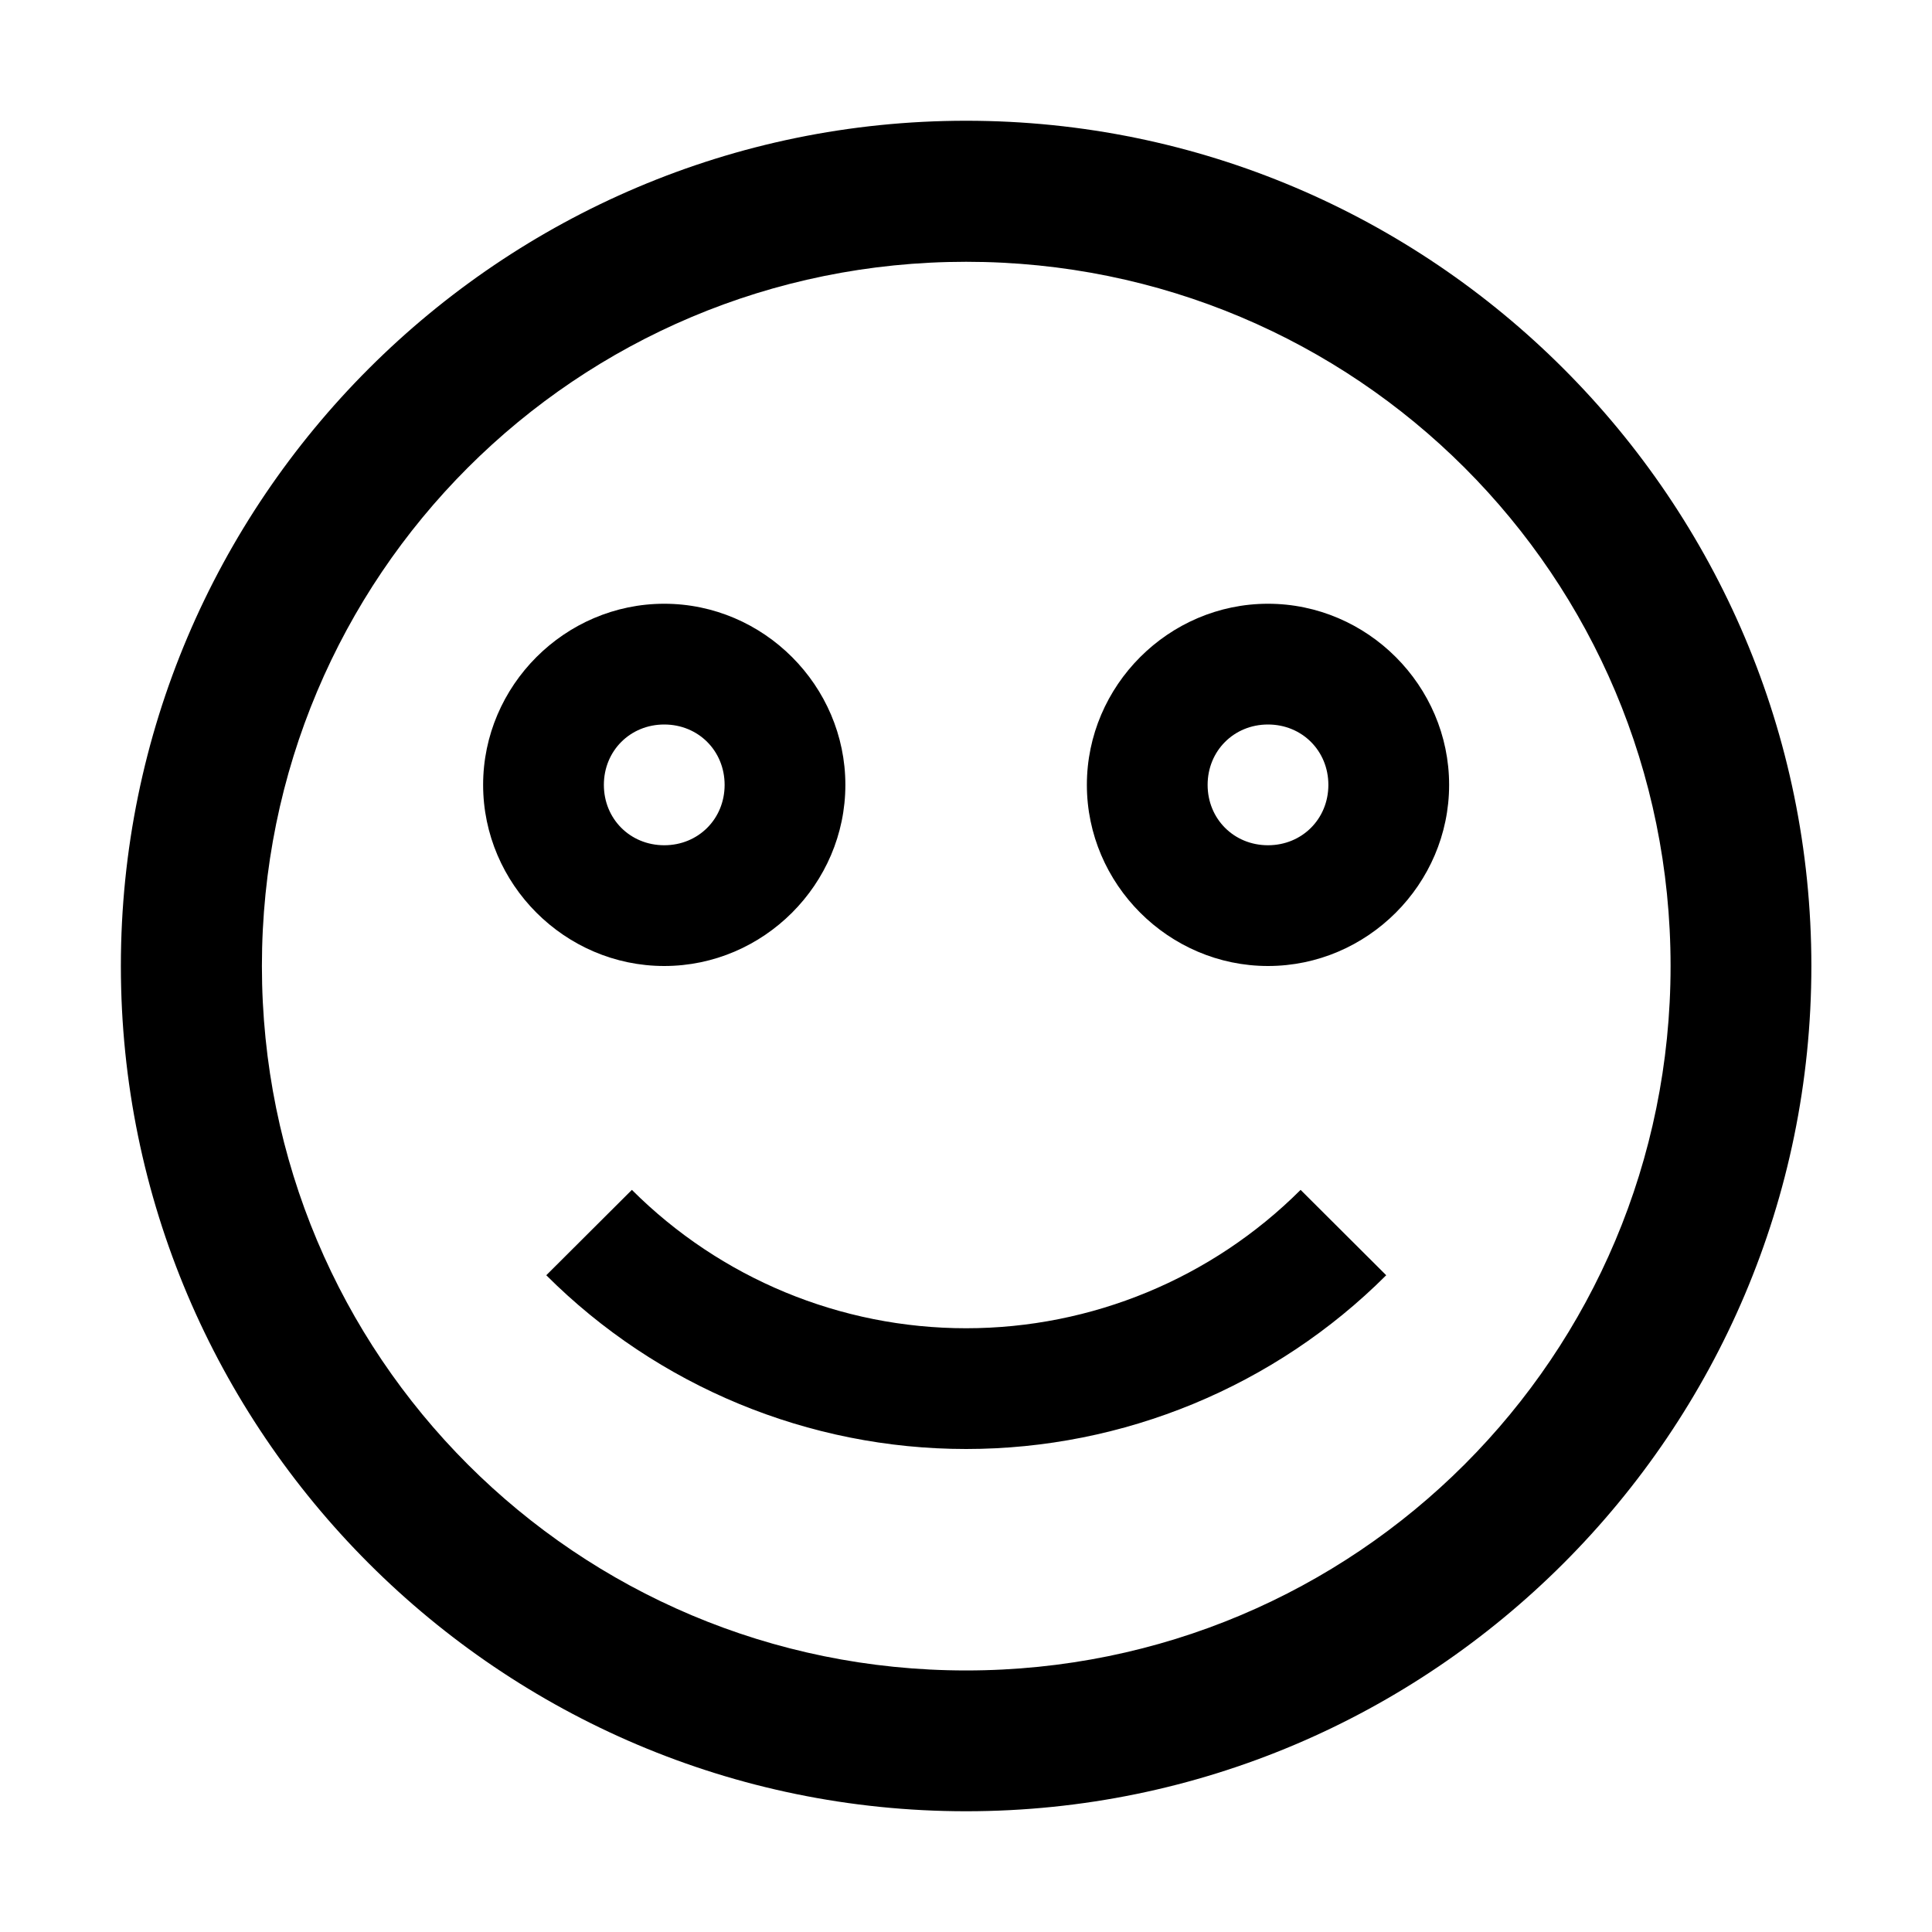 <?xml version="1.0" encoding="UTF-8" standalone="no"?>
<svg xmlns:dc="http://purl.org/dc/elements/1.1/" xmlns:cc="http://creativecommons.org/ns#" xmlns:rdf="http://www.w3.org/1999/02/22-rdf-syntax-ns#" xmlns:svg="http://www.w3.org/2000/svg" xmlns="http://www.w3.org/2000/svg" xmlns:sodipodi="http://sodipodi.sourceforge.net/DTD/sodipodi-0.dtd" xmlns:inkscape="http://www.inkscape.org/namespaces/inkscape" width="16px" height="16px" viewBox="0 0 16 16" id="svg2" version="1.1" inkscape:version="0.91 r13725" sodipodi:docname="219.svg">
  <defs id="defs4"/>
  <sodipodi:namedview id="base" pagecolor="#ffffff" bordercolor="#666666" borderopacity="1.0" inkscape:pageopacity="0.0" inkscape:pageshadow="2" inkscape:zoom="32" inkscape:cx="7.8640273" inkscape:cy="7.8137999" inkscape:document-units="px" inkscape:current-layer="g6386" showgrid="true" units="px" inkscape:window-width="1366" inkscape:window-height="715" inkscape:window-x="-8" inkscape:window-y="-8" inkscape:window-maximized="1">
    <inkscape:grid type="xygrid" id="grid3336"/>
  </sodipodi:namedview>
  
  <g inkscape:label="Layer 1" inkscape:groupmode="layer" id="layer1" transform="translate(0,-1036.362)">
    <g id="g5446" transform="translate(-66.999,19.5)">
      <g id="g5460" transform="translate(67.013,-18.497)">
        <g id="g6386" transform="translate(0.017,-1.003)">
          <path style="color:#000000;font-style:normal;font-variant:normal;font-weight:normal;font-stretch:normal;font-size:medium;line-height:normal;font-family:sans-serif;text-indent:0;text-align:start;text-decoration:none;text-decoration-line:none;text-decoration-style:solid;text-decoration-color:#000000;letter-spacing:normal;word-spacing:normal;text-transform:none;direction:ltr;block-progression:tb;writing-mode:lr-tb;baseline-shift:baseline;text-anchor:start;white-space:normal;clip-rule:nonzero;display:inline;overflow:visible;visibility:visible;opacity:1;isolation:auto;mix-blend-mode:normal;color-interpolation:sRGB;color-interpolation-filters:linearRGB;solid-color:#000000;solid-opacity:1;fill:#000000;fill-opacity:1;fill-rule:nonzero;stroke:none;stroke-width:1.167;stroke-linecap:butt;stroke-linejoin:miter;stroke-miterlimit:4;stroke-dasharray:none;stroke-dashoffset:0;stroke-opacity:1;color-rendering:auto;image-rendering:auto;shape-rendering:auto;text-rendering:auto;enable-background:accumulate" d="M 8 1 C 4.141 1 1 4.141 1 8 C 1 11.859 4.141 15 8 15 C 11.859 15 15 11.859 15 8 C 15 4.141 11.859 1 8 1 z M 8 2.168 C 11.229 2.168 13.834 4.771 13.834 8 C 13.834 11.229 11.229 13.834 8 13.834 C 4.771 13.834 2.168 11.229 2.168 8 C 2.168 4.771 4.771 2.168 8 2.168 z M 5.5 5 C 4.677 5 4 5.678 4 6.5 C 4 7.322 4.677 8 5.5 8 C 6.323 8 7 7.322 7 6.5 C 7 5.678 6.323 5 5.5 5 z M 10.5 5 C 9.677 5 9 5.678 9 6.5 C 9 7.322 9.677 8 10.5 8 C 11.323 8 12 7.322 12 6.5 C 12 5.678 11.323 5 10.5 5 z M 5.5 6 C 5.782 6 6 6.218 6 6.5 C 6 6.782 5.782 7 5.5 7 C 5.218 7 5 6.782 5 6.5 C 5 6.218 5.218 6 5.5 6 z M 10.5 6 C 10.782 6 11 6.218 11 6.5 C 11 6.782 10.782 7 10.5 7 C 10.218 7 10 6.782 10 6.5 C 10 6.218 10.218 6 10.5 6 z M 5.232 9.854 L 4.523 10.561 C 5.445 11.482 6.696 12 8 12 C 9.304 12 10.557 11.482 11.479 10.561 L 10.77 9.854 C 10.035 10.588 9.039 11 8 11 C 6.961 11 5.967 10.588 5.232 9.854 z " transform="translate(-0.03,1036.362)" id="path5048"/>
        </g>
      </g>
    </g>
  </g>

	
	
	</svg>
